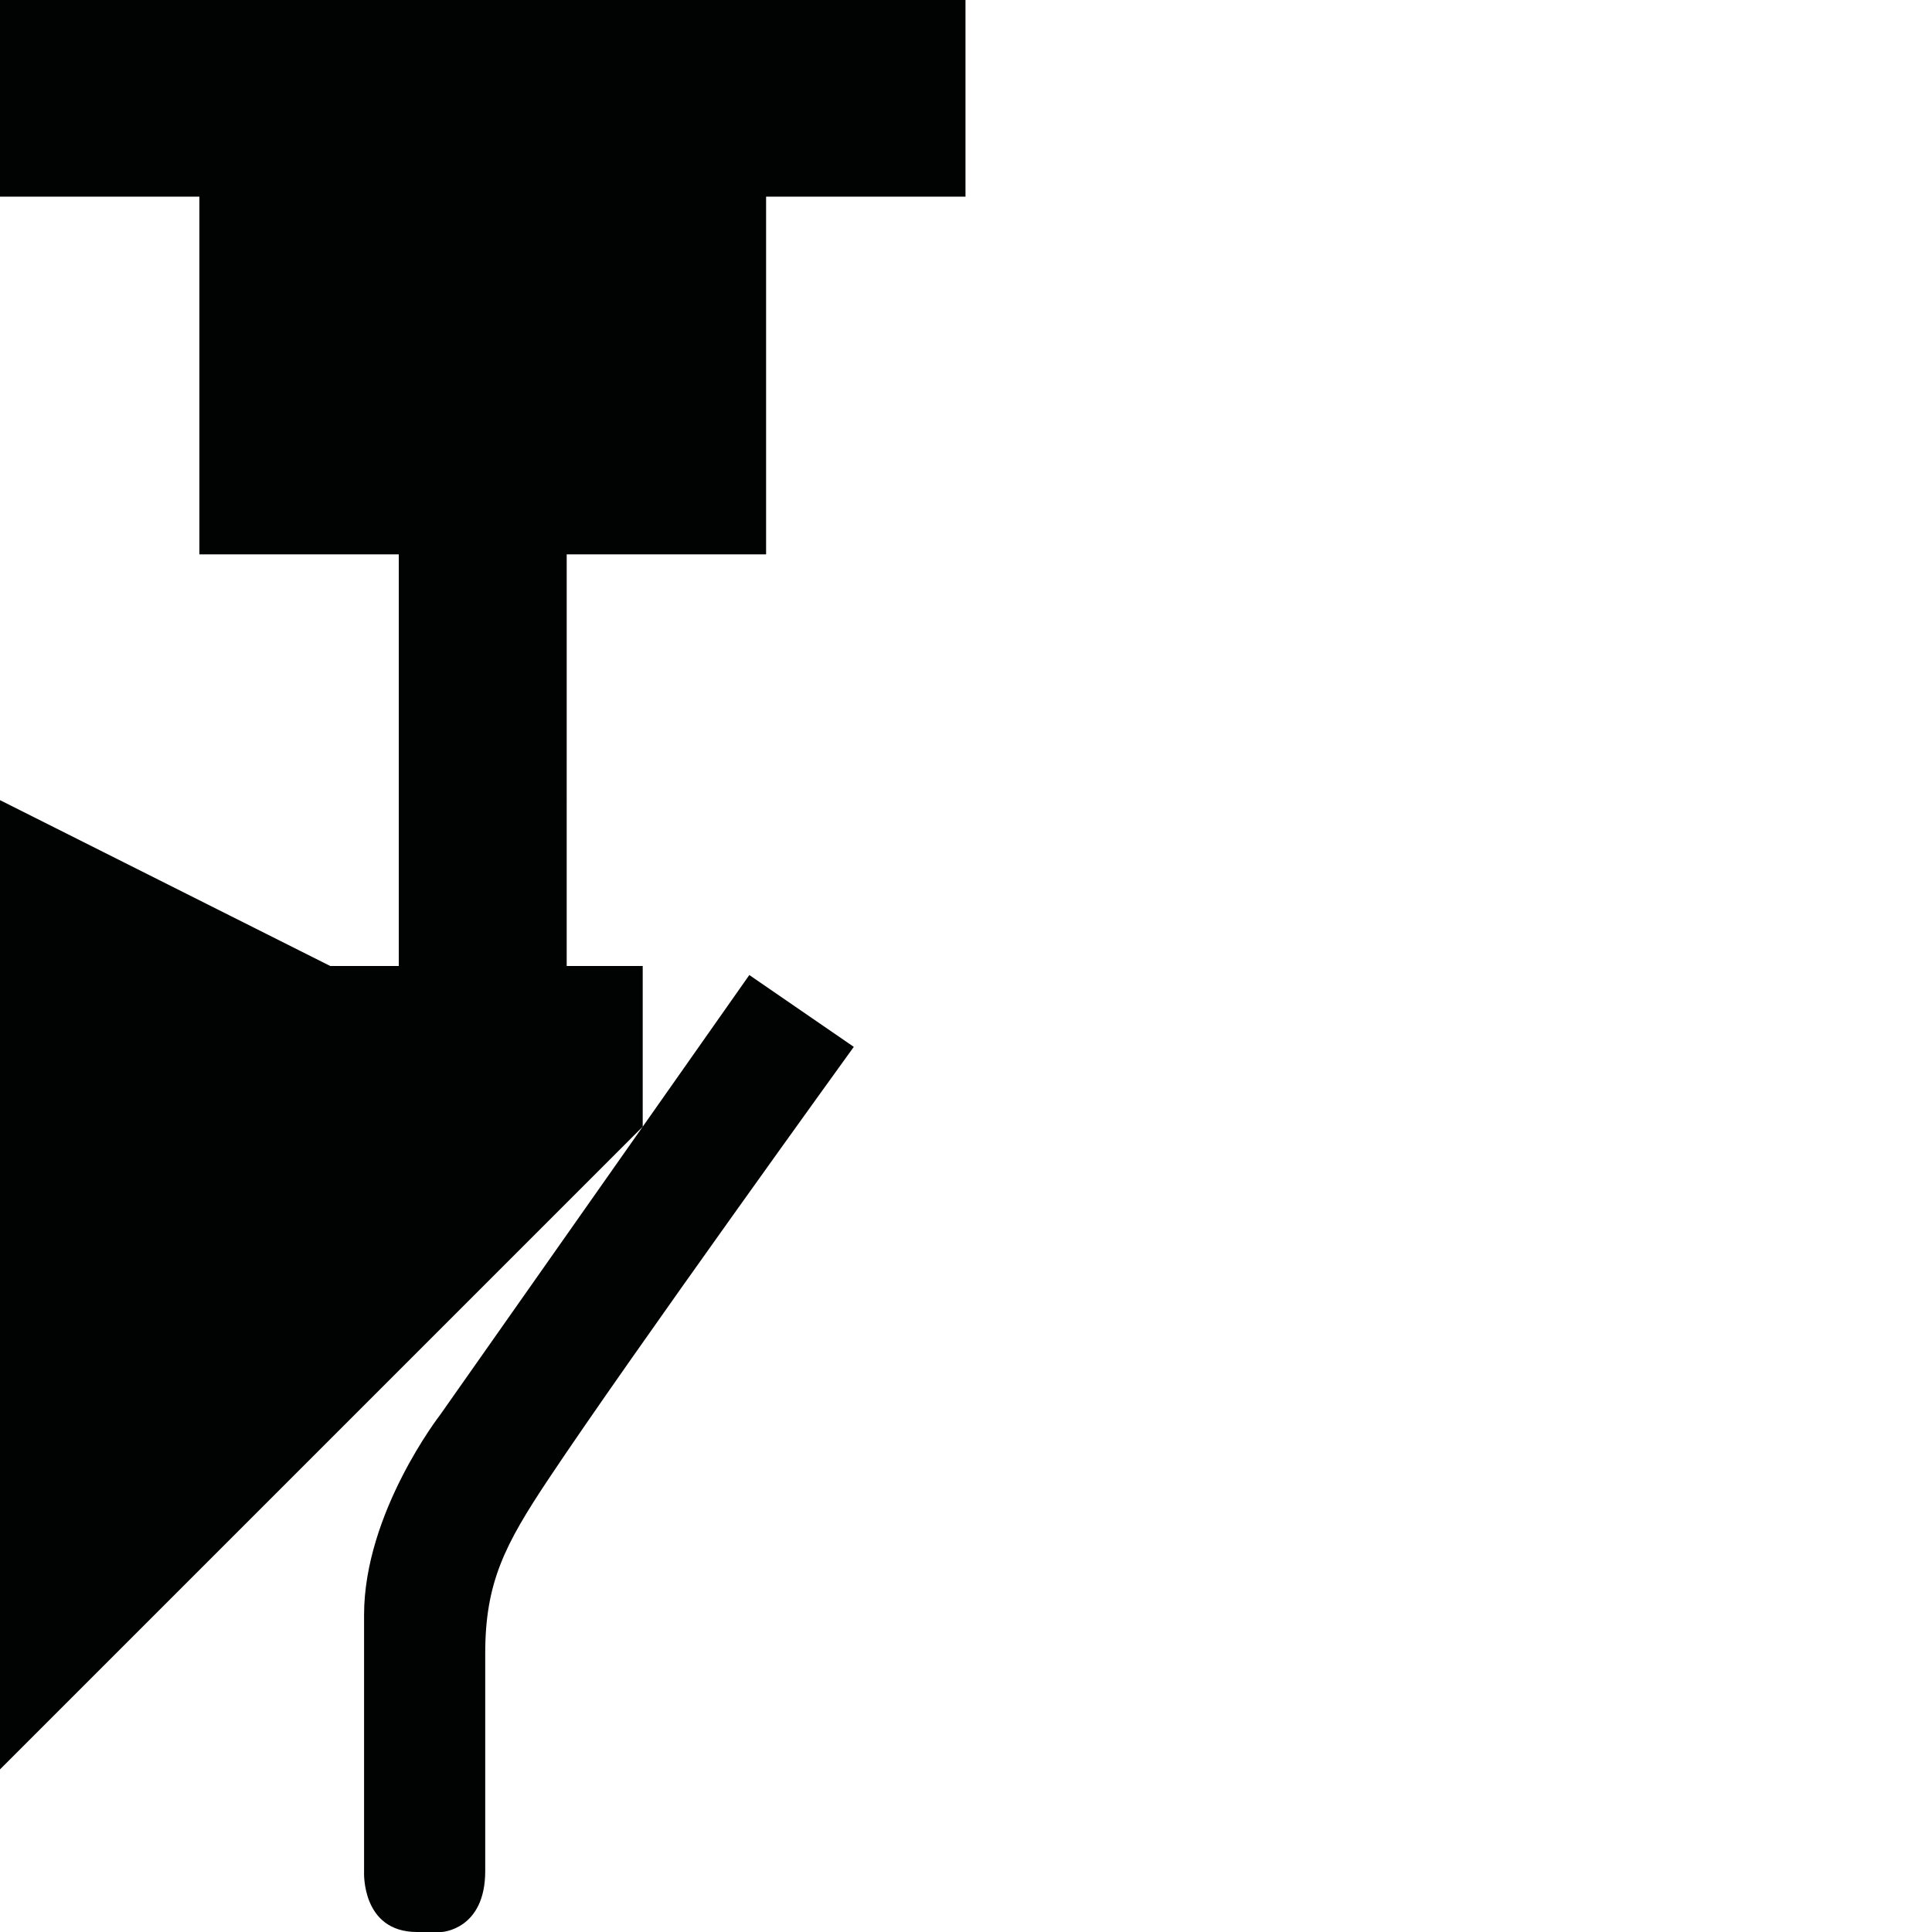 <?xml version="1.0" encoding="utf-8"?>
<!-- Generator: Adobe Illustrator 16.0.0, SVG Export Plug-In . SVG Version: 6.00 Build 0)  -->
<!DOCTYPE svg PUBLIC "-//W3C//DTD SVG 1.1//EN" "http://www.w3.org/Graphics/SVG/1.1/DTD/svg11.dtd">
<svg version="1.1" id="Calque_1" xmlns="http://www.w3.org/2000/svg" xmlns:xlink="http://www.w3.org/1999/xlink" x="0px" y="0px"
	 width="1190.551px" height="1190.551px" viewBox="0 0 1190.551 1190.551" enable-background="new 0 0 1190.551 1190.551"
	 xml:space="preserve">
<path fill="#010202" d="M472.089,341.603V121.197h122.873V0H0v121.197h122.873v220.406h122.873v253.676h-42.224L0,493.07v597.281
	l396.058-396.058L271.293,871.775c0,0-46.944,60.357-46.944,123.396v158.269c0,0-1.79,37.11,32.635,37.11h15.202
	c0,0,26.825-1.341,26.825-37.557c0,0,0-101.218,0-134.062c0-43.813,12.076-67.063,38.898-107.364
	c50.729-76.219,188.223-266.465,188.223-266.465l-64.38-44.262l-65.693,93.451v-99.014h-46.843V341.603H472.089z"/>
</svg>
